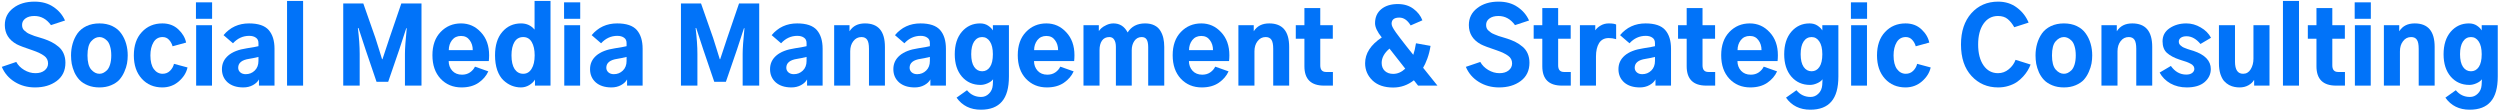 <svg width="876" height="39" viewBox="0 0 876 39" fill="none" xmlns="http://www.w3.org/2000/svg">
<path d="M0.633 23.426L5.695 21.703C6.305 22.828 7.23 23.766 8.473 24.516C9.738 25.266 11.051 25.641 12.41 25.641C13.746 25.641 14.812 25.324 15.609 24.691C16.43 24.035 16.84 23.215 16.84 22.23C16.84 21.105 16.383 20.215 15.469 19.559C14.555 18.879 13.207 18.234 11.426 17.625C8.66 16.711 6.809 16.008 5.871 15.516C3.082 13.992 1.688 11.742 1.688 8.766C1.688 6.328 2.66 4.359 4.605 2.859C6.551 1.336 9.047 0.574 12.094 0.574C14.719 0.574 16.934 1.195 18.738 2.438C20.566 3.656 21.914 5.238 22.781 7.184L17.859 8.801C16.312 6.668 14.379 5.602 12.059 5.602C10.723 5.602 9.668 5.895 8.895 6.48C8.121 7.043 7.734 7.793 7.734 8.73C7.734 9.129 7.793 9.492 7.91 9.82C8.027 10.148 8.25 10.453 8.578 10.734C8.93 11.016 9.223 11.25 9.457 11.438C9.715 11.625 10.137 11.836 10.723 12.07C11.332 12.305 11.777 12.48 12.059 12.598C12.363 12.691 12.902 12.855 13.676 13.09C14.473 13.324 15 13.488 15.258 13.582C16.312 13.934 17.25 14.32 18.07 14.742C18.914 15.164 19.723 15.703 20.496 16.359C21.27 16.992 21.867 17.789 22.289 18.75C22.711 19.711 22.922 20.789 22.922 21.984C22.922 24.727 21.902 26.859 19.863 28.383C17.848 29.883 15.316 30.633 12.27 30.633C9.621 30.633 7.254 29.988 5.168 28.699C3.082 27.41 1.57 25.652 0.633 23.426Z" fill="#0173F9"/>
<path d="M30.656 19.418C30.656 21.738 31.09 23.391 31.957 24.375C32.824 25.359 33.785 25.852 34.84 25.852C35.285 25.852 35.719 25.758 36.141 25.57C36.586 25.359 37.031 25.043 37.477 24.621C37.922 24.176 38.285 23.508 38.566 22.617C38.848 21.703 38.988 20.637 38.988 19.418C38.988 18.176 38.848 17.109 38.566 16.219C38.309 15.328 37.945 14.66 37.477 14.215C37.031 13.77 36.586 13.453 36.141 13.266C35.719 13.078 35.285 12.984 34.84 12.984C33.785 12.984 32.824 13.477 31.957 14.461C31.09 15.422 30.656 17.074 30.656 19.418ZM24.891 19.418C24.891 17.965 25.078 16.594 25.453 15.305C25.828 13.992 26.391 12.797 27.141 11.719C27.914 10.641 28.957 9.785 30.27 9.152C31.605 8.52 33.129 8.203 34.84 8.203C36.551 8.203 38.062 8.52 39.375 9.152C40.688 9.785 41.719 10.641 42.469 11.719C43.242 12.797 43.816 13.992 44.191 15.305C44.566 16.594 44.754 17.965 44.754 19.418C44.754 20.355 44.672 21.293 44.508 22.23C44.344 23.145 44.027 24.129 43.559 25.184C43.113 26.215 42.539 27.129 41.836 27.926C41.133 28.699 40.172 29.344 38.953 29.859C37.758 30.375 36.387 30.633 34.84 30.633C33.316 30.633 31.957 30.387 30.762 29.895C29.566 29.402 28.605 28.781 27.879 28.031C27.152 27.258 26.555 26.367 26.086 25.359C25.641 24.328 25.324 23.332 25.137 22.371C24.973 21.41 24.891 20.426 24.891 19.418Z" fill="#0173F9"/>
<path d="M46.898 19.418C46.898 15.949 47.836 13.219 49.711 11.227C51.586 9.211 53.977 8.203 56.883 8.203C59.133 8.203 60.996 8.895 62.473 10.277C63.949 11.66 64.863 13.207 65.215 14.918L60.469 16.219C60.234 15.352 59.824 14.602 59.238 13.969C58.652 13.312 57.902 12.984 56.988 12.984C55.582 12.984 54.516 13.594 53.789 14.812C53.062 16.031 52.699 17.566 52.699 19.418C52.699 21.504 53.098 23.098 53.895 24.199C54.715 25.301 55.746 25.852 56.988 25.852C58.02 25.852 58.887 25.5 59.59 24.797C60.293 24.094 60.75 23.285 60.961 22.371L65.707 23.637C65.309 25.465 64.289 27.094 62.648 28.523C61.008 29.93 59.086 30.633 56.883 30.633C53.93 30.633 51.527 29.613 49.676 27.574C47.824 25.535 46.898 22.816 46.898 19.418Z" fill="#0173F9"/>
<path d="M68.66 6.586V0.82H74.32V6.586H68.66ZM68.731 30V8.836H74.285V30H68.731Z" fill="#0173F9"/>
<path d="M83.461 23.742C83.461 24.375 83.707 24.914 84.199 25.359C84.691 25.781 85.324 25.992 86.098 25.992C87.34 25.992 88.394 25.57 89.262 24.727C90.129 23.883 90.562 22.758 90.562 21.352V19.945C89.203 20.273 88.125 20.496 87.328 20.613C84.75 20.988 83.461 22.031 83.461 23.742ZM77.766 24.234C77.766 22.312 78.504 20.719 79.981 19.453C81.457 18.188 83.625 17.344 86.484 16.922C88.828 16.547 90.188 16.301 90.562 16.184V15.094C90.562 14.227 90.258 13.594 89.648 13.195C89.062 12.773 88.289 12.562 87.328 12.562C85.125 12.562 83.227 13.43 81.633 15.164L78.328 12.316C80.625 9.574 83.602 8.203 87.258 8.203C90.492 8.203 92.789 8.977 94.148 10.523C95.508 12.07 96.188 14.262 96.188 17.098V30H90.738V27.82C90.316 28.617 89.613 29.285 88.629 29.824C87.644 30.363 86.519 30.633 85.254 30.633C82.957 30.633 81.129 30.047 79.769 28.875C78.434 27.68 77.766 26.133 77.766 24.234Z" fill="#0173F9"/>
<path d="M100.582 30V0.328H106.207V30H100.582Z" fill="#0173F9"/>
<path d="M120.27 30V1.207H127.301L131.555 13.336C131.883 14.297 132.305 15.633 132.82 17.344C133.336 19.031 133.688 20.168 133.875 20.754H134.016C135.281 16.887 136.102 14.414 136.477 13.336L140.625 1.207H147.691V30H141.891V18.891C141.891 17.062 142.102 14.062 142.523 9.891H142.348L139.887 17.414L136.02 28.664H131.941L128.109 17.414L125.613 9.82H125.402C125.824 13.266 126.035 16.289 126.035 18.891V30H120.27Z" fill="#0173F9"/>
<path d="M151.523 19.348C151.523 15.902 152.484 13.184 154.406 11.191C156.328 9.199 158.707 8.203 161.543 8.203C164.285 8.203 166.605 9.234 168.504 11.297C170.426 13.336 171.387 16.02 171.387 19.348C171.387 20.027 171.352 20.707 171.281 21.387H157.219C157.219 22.723 157.641 23.859 158.484 24.797C159.328 25.711 160.465 26.168 161.895 26.168C162.949 26.168 163.863 25.91 164.637 25.395C165.434 24.855 166.031 24.176 166.43 23.355L171.105 25.008C170.402 26.578 169.254 27.914 167.66 29.016C166.066 30.094 164.086 30.633 161.719 30.633C158.742 30.633 156.293 29.613 154.371 27.574C152.473 25.535 151.523 22.793 151.523 19.348ZM157.254 17.555H165.656C165.656 16.195 165.293 15.035 164.566 14.074C163.863 13.09 162.855 12.598 161.543 12.598C160.207 12.598 159.152 13.09 158.379 14.074C157.629 15.059 157.254 16.219 157.254 17.555Z" fill="#0173F9"/>
<path d="M173.461 19.383C173.461 15.891 174.305 13.16 175.992 11.191C177.703 9.199 179.895 8.203 182.566 8.203C184.535 8.203 186.117 8.93 187.312 10.383V0.328H192.902V30H187.453V27.891C187.031 28.617 186.363 29.262 185.449 29.824C184.535 30.363 183.562 30.633 182.531 30.633C181.406 30.633 180.316 30.422 179.262 30C178.23 29.578 177.27 28.945 176.379 28.102C175.488 27.258 174.773 26.086 174.234 24.586C173.719 23.086 173.461 21.352 173.461 19.383ZM179.227 19.383C179.227 21.469 179.59 23.074 180.316 24.199C181.066 25.301 182.074 25.852 183.34 25.852C184.582 25.852 185.555 25.277 186.258 24.129C186.984 22.98 187.348 21.398 187.348 19.383C187.348 17.461 187.008 15.914 186.328 14.742C185.648 13.57 184.652 12.984 183.34 12.984C181.98 12.984 180.949 13.57 180.246 14.742C179.566 15.891 179.227 17.438 179.227 19.383Z" fill="#0173F9"/>
<path d="M197.648 6.586V0.82H203.309V6.586H197.648ZM197.719 30V8.836H203.273V30H197.719Z" fill="#0173F9"/>
<path d="M212.449 23.742C212.449 24.375 212.695 24.914 213.188 25.359C213.68 25.781 214.312 25.992 215.086 25.992C216.328 25.992 217.383 25.57 218.25 24.727C219.117 23.883 219.551 22.758 219.551 21.352V19.945C218.191 20.273 217.113 20.496 216.316 20.613C213.738 20.988 212.449 22.031 212.449 23.742ZM206.754 24.234C206.754 22.312 207.492 20.719 208.969 19.453C210.445 18.188 212.613 17.344 215.473 16.922C217.816 16.547 219.176 16.301 219.551 16.184V15.094C219.551 14.227 219.246 13.594 218.637 13.195C218.051 12.773 217.277 12.562 216.316 12.562C214.113 12.562 212.215 13.43 210.621 15.164L207.316 12.316C209.613 9.574 212.59 8.203 216.246 8.203C219.48 8.203 221.777 8.977 223.137 10.523C224.496 12.07 225.176 14.262 225.176 17.098V30H219.727V27.82C219.305 28.617 218.602 29.285 217.617 29.824C216.633 30.363 215.508 30.633 214.242 30.633C211.945 30.633 210.117 30.047 208.758 28.875C207.422 27.68 206.754 26.133 206.754 24.234Z" fill="#0173F9"/>
<path d="M238.605 30V1.207H245.637L249.891 13.336C250.219 14.297 250.641 15.633 251.156 17.344C251.672 19.031 252.023 20.168 252.211 20.754H252.352C253.617 16.887 254.438 14.414 254.812 13.336L258.961 1.207H266.027V30H260.227V18.891C260.227 17.062 260.438 14.062 260.859 9.891H260.684L258.223 17.414L254.355 28.664H250.277L246.445 17.414L243.949 9.82H243.738C244.16 13.266 244.371 16.289 244.371 18.891V30H238.605Z" fill="#0173F9"/>
<path d="M275.52 23.742C275.52 24.375 275.766 24.914 276.258 25.359C276.75 25.781 277.383 25.992 278.156 25.992C279.398 25.992 280.453 25.57 281.32 24.727C282.188 23.883 282.621 22.758 282.621 21.352V19.945C281.262 20.273 280.184 20.496 279.387 20.613C276.809 20.988 275.52 22.031 275.52 23.742ZM269.824 24.234C269.824 22.312 270.562 20.719 272.039 19.453C273.516 18.188 275.684 17.344 278.543 16.922C280.887 16.547 282.246 16.301 282.621 16.184V15.094C282.621 14.227 282.316 13.594 281.707 13.195C281.121 12.773 280.348 12.562 279.387 12.562C277.184 12.562 275.285 13.43 273.691 15.164L270.387 12.316C272.684 9.574 275.66 8.203 279.316 8.203C282.551 8.203 284.848 8.977 286.207 10.523C287.566 12.07 288.246 14.262 288.246 17.098V30H282.797V27.82C282.375 28.617 281.672 29.285 280.688 29.824C279.703 30.363 278.578 30.633 277.312 30.633C275.016 30.633 273.188 30.047 271.828 28.875C270.492 27.68 269.824 26.133 269.824 24.234Z" fill="#0173F9"/>
<path d="M292.289 30V8.836H297.668V10.91H297.703C298.852 9.105 300.645 8.203 303.082 8.203C307.746 8.203 310.078 10.945 310.078 16.43V30H304.488V17.098C304.488 15.598 304.277 14.543 303.855 13.934C303.434 13.301 302.766 12.984 301.852 12.984C300.68 12.984 299.73 13.465 299.004 14.426C298.277 15.363 297.914 16.547 297.914 17.977V30H292.289Z" fill="#0173F9"/>
<path d="M318.727 23.742C318.727 24.375 318.973 24.914 319.465 25.359C319.957 25.781 320.59 25.992 321.363 25.992C322.605 25.992 323.66 25.57 324.527 24.727C325.395 23.883 325.828 22.758 325.828 21.352V19.945C324.469 20.273 323.391 20.496 322.594 20.613C320.016 20.988 318.727 22.031 318.727 23.742ZM313.031 24.234C313.031 22.312 313.77 20.719 315.246 19.453C316.723 18.188 318.891 17.344 321.75 16.922C324.094 16.547 325.453 16.301 325.828 16.184V15.094C325.828 14.227 325.523 13.594 324.914 13.195C324.328 12.773 323.555 12.562 322.594 12.562C320.391 12.562 318.492 13.43 316.898 15.164L313.594 12.316C315.891 9.574 318.867 8.203 322.523 8.203C325.758 8.203 328.055 8.977 329.414 10.523C330.773 12.07 331.453 14.262 331.453 17.098V30H326.004V27.82C325.582 28.617 324.879 29.285 323.895 29.824C322.91 30.363 321.785 30.633 320.52 30.633C318.223 30.633 316.395 30.047 315.035 28.875C313.699 27.68 313.031 26.133 313.031 24.234Z" fill="#0173F9"/>
<path d="M340.312 18.996C340.312 20.941 340.664 22.43 341.367 23.461C342.07 24.469 342.996 24.973 344.145 24.973C345.293 24.973 346.207 24.469 346.887 23.461C347.566 22.453 347.906 20.965 347.906 18.996C347.906 17.051 347.555 15.562 346.852 14.531C346.172 13.5 345.27 12.984 344.145 12.984C342.973 12.984 342.035 13.512 341.332 14.566C340.652 15.598 340.312 17.074 340.312 18.996ZM334.547 19.031C334.547 15.703 335.379 13.066 337.043 11.121C338.73 9.176 340.852 8.203 343.406 8.203C344.508 8.203 345.445 8.461 346.219 8.977C346.992 9.492 347.555 10.055 347.906 10.664V8.836H353.531V26.801C353.531 30.785 352.711 33.715 351.07 35.59C349.453 37.488 346.992 38.438 343.688 38.438C340.008 38.438 337.172 37.031 335.18 34.219L338.836 31.617C340.125 33.188 341.777 33.973 343.793 33.973C344.848 33.973 345.762 33.586 346.535 32.812C347.332 32.039 347.777 31.043 347.871 29.824C347.941 28.98 347.977 28.301 347.977 27.785C347.555 28.348 346.91 28.816 346.043 29.191C345.199 29.566 344.379 29.754 343.582 29.754C340.91 29.754 338.73 28.781 337.043 26.836C335.379 24.891 334.547 22.289 334.547 19.031Z" fill="#0173F9"/>
<path d="M356.625 19.348C356.625 15.902 357.586 13.184 359.508 11.191C361.43 9.199 363.809 8.203 366.645 8.203C369.387 8.203 371.707 9.234 373.605 11.297C375.527 13.336 376.488 16.02 376.488 19.348C376.488 20.027 376.453 20.707 376.383 21.387H362.32C362.32 22.723 362.742 23.859 363.586 24.797C364.43 25.711 365.566 26.168 366.996 26.168C368.051 26.168 368.965 25.91 369.738 25.395C370.535 24.855 371.133 24.176 371.531 23.355L376.207 25.008C375.504 26.578 374.355 27.914 372.762 29.016C371.168 30.094 369.188 30.633 366.82 30.633C363.844 30.633 361.395 29.613 359.473 27.574C357.574 25.535 356.625 22.793 356.625 19.348ZM362.355 17.555H370.758C370.758 16.195 370.395 15.035 369.668 14.074C368.965 13.09 367.957 12.598 366.645 12.598C365.309 12.598 364.254 13.09 363.48 14.074C362.73 15.059 362.355 16.219 362.355 17.555Z" fill="#0173F9"/>
<path d="M379.652 30V8.836H385.031V10.84H385.066C385.301 10.512 385.594 10.184 385.945 9.855C386.32 9.504 386.906 9.141 387.703 8.766C388.5 8.391 389.32 8.203 390.164 8.203C392.367 8.203 394.02 9.258 395.121 11.367C396.457 9.258 398.496 8.203 401.238 8.203C402.504 8.203 403.582 8.426 404.473 8.871C405.387 9.316 406.09 9.949 406.582 10.77C407.074 11.566 407.426 12.434 407.637 13.371C407.848 14.285 407.953 15.305 407.953 16.43V30H402.328V16.535C402.328 15.34 402.152 14.449 401.801 13.863C401.449 13.277 400.863 12.984 400.043 12.984C398.965 12.984 398.109 13.441 397.477 14.355C396.867 15.246 396.562 16.312 396.562 17.555V30H391.008V16.395C391.008 15.34 390.809 14.508 390.41 13.898C390.035 13.289 389.473 12.984 388.723 12.984C387.574 12.984 386.707 13.406 386.121 14.25C385.559 15.07 385.277 16.172 385.277 17.555V30H379.652Z" fill="#0173F9"/>
<path d="M410.906 19.348C410.906 15.902 411.867 13.184 413.789 11.191C415.711 9.199 418.09 8.203 420.926 8.203C423.668 8.203 425.988 9.234 427.887 11.297C429.809 13.336 430.77 16.02 430.77 19.348C430.77 20.027 430.734 20.707 430.664 21.387H416.602C416.602 22.723 417.023 23.859 417.867 24.797C418.711 25.711 419.848 26.168 421.277 26.168C422.332 26.168 423.246 25.91 424.02 25.395C424.816 24.855 425.414 24.176 425.812 23.355L430.488 25.008C429.785 26.578 428.637 27.914 427.043 29.016C425.449 30.094 423.469 30.633 421.102 30.633C418.125 30.633 415.676 29.613 413.754 27.574C411.855 25.535 410.906 22.793 410.906 19.348ZM416.637 17.555H425.039C425.039 16.195 424.676 15.035 423.949 14.074C423.246 13.09 422.238 12.598 420.926 12.598C419.59 12.598 418.535 13.09 417.762 14.074C417.012 15.059 416.637 16.219 416.637 17.555Z" fill="#0173F9"/>
<path d="M433.934 30V8.836H439.312V10.91H439.348C440.496 9.105 442.289 8.203 444.727 8.203C449.391 8.203 451.723 10.945 451.723 16.43V30H446.133V17.098C446.133 15.598 445.922 14.543 445.5 13.934C445.078 13.301 444.41 12.984 443.496 12.984C442.324 12.984 441.375 13.465 440.648 14.426C439.922 15.363 439.559 16.547 439.559 17.977V30H433.934Z" fill="#0173F9"/>
<path d="M454.043 13.582V8.836H457.066V2.824H462.621V8.836H467.016V13.582H462.621V22.898C462.621 24.445 463.301 25.219 464.66 25.219H467.051V30H463.957C459.363 30 457.066 27.738 457.066 23.215V13.582H454.043Z" fill="#0173F9"/>
<path d="M484.137 22.055C484.137 23.227 484.512 24.164 485.262 24.867C486.012 25.547 486.984 25.887 488.18 25.887C489.703 25.887 491.109 25.277 492.398 24.059L486.879 17.027C485.051 18.574 484.137 20.25 484.137 22.055ZM478.336 22.16C478.336 18.715 480.281 15.703 484.172 13.125C482.602 11.18 481.816 9.516 481.816 8.133C481.816 6.047 482.543 4.406 483.996 3.211C485.449 2.016 487.383 1.418 489.797 1.418C491.953 1.418 493.77 1.969 495.246 3.07C496.746 4.172 497.801 5.52 498.41 7.113L494.297 8.906C493.195 7.078 491.871 6.164 490.324 6.164C488.52 6.164 487.617 6.879 487.617 8.309C487.617 8.613 487.723 9 487.934 9.469C488.168 9.938 488.555 10.559 489.094 11.332C489.656 12.105 490.172 12.797 490.641 13.406C491.109 14.016 491.836 14.953 492.82 16.219C493.828 17.461 494.625 18.457 495.211 19.207C495.586 18.152 495.902 16.805 496.16 15.164L501.258 16.078C501.023 17.648 500.648 19.137 500.133 20.543C499.617 21.926 499.125 22.992 498.656 23.742L503.684 30H496.898L495.422 28.137C493.266 29.824 490.852 30.668 488.18 30.668C485.086 30.668 482.672 29.848 480.938 28.207C479.203 26.543 478.336 24.527 478.336 22.16Z" fill="#0173F9"/>
<path d="M513.633 23.426L518.695 21.703C519.305 22.828 520.23 23.766 521.473 24.516C522.738 25.266 524.051 25.641 525.41 25.641C526.746 25.641 527.812 25.324 528.609 24.691C529.43 24.035 529.84 23.215 529.84 22.23C529.84 21.105 529.383 20.215 528.469 19.559C527.555 18.879 526.207 18.234 524.426 17.625C521.66 16.711 519.809 16.008 518.871 15.516C516.082 13.992 514.688 11.742 514.688 8.766C514.688 6.328 515.66 4.359 517.605 2.859C519.551 1.336 522.047 0.574 525.094 0.574C527.719 0.574 529.934 1.195 531.738 2.438C533.566 3.656 534.914 5.238 535.781 7.184L530.859 8.801C529.312 6.668 527.379 5.602 525.059 5.602C523.723 5.602 522.668 5.895 521.895 6.48C521.121 7.043 520.734 7.793 520.734 8.73C520.734 9.129 520.793 9.492 520.91 9.82C521.027 10.148 521.25 10.453 521.578 10.734C521.93 11.016 522.223 11.25 522.457 11.438C522.715 11.625 523.137 11.836 523.723 12.07C524.332 12.305 524.777 12.48 525.059 12.598C525.363 12.691 525.902 12.855 526.676 13.09C527.473 13.324 528 13.488 528.258 13.582C529.312 13.934 530.25 14.32 531.07 14.742C531.914 15.164 532.723 15.703 533.496 16.359C534.27 16.992 534.867 17.789 535.289 18.75C535.711 19.711 535.922 20.789 535.922 21.984C535.922 24.727 534.902 26.859 532.863 28.383C530.848 29.883 528.316 30.633 525.27 30.633C522.621 30.633 520.254 29.988 518.168 28.699C516.082 27.41 514.57 25.652 513.633 23.426Z" fill="#0173F9"/>
<path d="M537.398 13.582V8.836H540.422V2.824H545.977V8.836H550.371V13.582H545.977V22.898C545.977 24.445 546.656 25.219 548.016 25.219H550.406V30H547.312C542.719 30 540.422 27.738 540.422 23.215V13.582H537.398Z" fill="#0173F9"/>
<path d="M553.605 30V8.836H558.984V10.629C559.43 9.973 560.062 9.41 560.883 8.941C561.727 8.449 562.664 8.203 563.695 8.203C564.914 8.203 565.781 8.332 566.297 8.59V13.723C565.477 13.465 564.609 13.336 563.695 13.336C562.195 13.336 561.07 13.922 560.32 15.094C559.594 16.266 559.23 17.836 559.23 19.805V30H553.605Z" fill="#0173F9"/>
<path d="M572.801 23.742C572.801 24.375 573.047 24.914 573.539 25.359C574.031 25.781 574.664 25.992 575.438 25.992C576.68 25.992 577.734 25.57 578.602 24.727C579.469 23.883 579.902 22.758 579.902 21.352V19.945C578.543 20.273 577.465 20.496 576.668 20.613C574.09 20.988 572.801 22.031 572.801 23.742ZM567.105 24.234C567.105 22.312 567.844 20.719 569.32 19.453C570.797 18.188 572.965 17.344 575.824 16.922C578.168 16.547 579.527 16.301 579.902 16.184V15.094C579.902 14.227 579.598 13.594 578.988 13.195C578.402 12.773 577.629 12.562 576.668 12.562C574.465 12.562 572.566 13.43 570.973 15.164L567.668 12.316C569.965 9.574 572.941 8.203 576.598 8.203C579.832 8.203 582.129 8.977 583.488 10.523C584.848 12.07 585.527 14.262 585.527 17.098V30H580.078V27.82C579.656 28.617 578.953 29.285 577.969 29.824C576.984 30.363 575.859 30.633 574.594 30.633C572.297 30.633 570.469 30.047 569.109 28.875C567.773 27.68 567.105 26.133 567.105 24.234Z" fill="#0173F9"/>
<path d="M587.988 13.582V8.836H591.012V2.824H596.566V8.836H600.961V13.582H596.566V22.898C596.566 24.445 597.246 25.219 598.605 25.219H600.996V30H597.902C593.309 30 591.012 27.738 591.012 23.215V13.582H587.988Z" fill="#0173F9"/>
<path d="M603.105 19.348C603.105 15.902 604.066 13.184 605.988 11.191C607.91 9.199 610.289 8.203 613.125 8.203C615.867 8.203 618.188 9.234 620.086 11.297C622.008 13.336 622.969 16.02 622.969 19.348C622.969 20.027 622.934 20.707 622.863 21.387H608.801C608.801 22.723 609.223 23.859 610.066 24.797C610.91 25.711 612.047 26.168 613.477 26.168C614.531 26.168 615.445 25.91 616.219 25.395C617.016 24.855 617.613 24.176 618.012 23.355L622.688 25.008C621.984 26.578 620.836 27.914 619.242 29.016C617.648 30.094 615.668 30.633 613.301 30.633C610.324 30.633 607.875 29.613 605.953 27.574C604.055 25.535 603.105 22.793 603.105 19.348ZM608.836 17.555H617.238C617.238 16.195 616.875 15.035 616.148 14.074C615.445 13.09 614.438 12.598 613.125 12.598C611.789 12.598 610.734 13.09 609.961 14.074C609.211 15.059 608.836 16.219 608.836 17.555Z" fill="#0173F9"/>
<path d="M630.949 18.996C630.949 20.941 631.301 22.43 632.004 23.461C632.707 24.469 633.633 24.973 634.781 24.973C635.93 24.973 636.844 24.469 637.523 23.461C638.203 22.453 638.543 20.965 638.543 18.996C638.543 17.051 638.191 15.562 637.488 14.531C636.809 13.5 635.906 12.984 634.781 12.984C633.609 12.984 632.672 13.512 631.969 14.566C631.289 15.598 630.949 17.074 630.949 18.996ZM625.184 19.031C625.184 15.703 626.016 13.066 627.68 11.121C629.367 9.176 631.488 8.203 634.043 8.203C635.145 8.203 636.082 8.461 636.855 8.977C637.629 9.492 638.191 10.055 638.543 10.664V8.836H644.168V26.801C644.168 30.785 643.348 33.715 641.707 35.59C640.09 37.488 637.629 38.438 634.324 38.438C630.645 38.438 627.809 37.031 625.816 34.219L629.473 31.617C630.762 33.188 632.414 33.973 634.43 33.973C635.484 33.973 636.398 33.586 637.172 32.812C637.969 32.039 638.414 31.043 638.508 29.824C638.578 28.98 638.613 28.301 638.613 27.785C638.191 28.348 637.547 28.816 636.68 29.191C635.836 29.566 635.016 29.754 634.219 29.754C631.547 29.754 629.367 28.781 627.68 26.836C626.016 24.891 625.184 22.289 625.184 19.031Z" fill="#0173F9"/>
<path d="M648.562 6.586V0.82H654.223V6.586H648.562ZM648.633 30V8.836H654.188V30H648.633Z" fill="#0173F9"/>
<path d="M657.703 19.418C657.703 15.949 658.641 13.219 660.516 11.227C662.391 9.211 664.781 8.203 667.688 8.203C669.938 8.203 671.801 8.895 673.277 10.277C674.754 11.66 675.668 13.207 676.02 14.918L671.273 16.219C671.039 15.352 670.629 14.602 670.043 13.969C669.457 13.312 668.707 12.984 667.793 12.984C666.387 12.984 665.32 13.594 664.594 14.812C663.867 16.031 663.504 17.566 663.504 19.418C663.504 21.504 663.902 23.098 664.699 24.199C665.52 25.301 666.551 25.852 667.793 25.852C668.824 25.852 669.691 25.5 670.395 24.797C671.098 24.094 671.555 23.285 671.766 22.371L676.512 23.637C676.113 25.465 675.094 27.094 673.453 28.523C671.812 29.93 669.891 30.633 667.688 30.633C664.734 30.633 662.332 29.613 660.48 27.574C658.629 25.535 657.703 22.816 657.703 19.418Z" fill="#0173F9"/>
<path d="M687.129 15.586C687.129 11.016 688.336 7.371 690.75 4.652C693.188 1.934 696.316 0.574 700.137 0.574C702.691 0.574 704.895 1.277 706.746 2.684C708.598 4.066 709.957 5.812 710.824 7.922L705.797 9.539C705.141 8.367 704.379 7.418 703.512 6.691C702.645 5.965 701.508 5.602 700.102 5.602C697.969 5.602 696.27 6.516 695.004 8.344C693.762 10.148 693.141 12.562 693.141 15.586C693.141 18.656 693.773 21.105 695.039 22.934C696.305 24.738 697.992 25.641 700.102 25.641C701.508 25.641 702.762 25.184 703.863 24.27C704.988 23.355 705.785 22.254 706.254 20.965L711.527 22.617C711.246 23.32 710.906 24.012 710.508 24.691C710.109 25.371 709.57 26.086 708.891 26.836C708.234 27.562 707.496 28.207 706.676 28.77C705.879 29.309 704.906 29.754 703.758 30.105C702.633 30.457 701.426 30.633 700.137 30.633C696.387 30.633 693.281 29.297 690.82 26.625C688.359 23.953 687.129 20.273 687.129 15.586Z" fill="#0173F9"/>
<path d="M719.016 19.418C719.016 21.738 719.449 23.391 720.316 24.375C721.184 25.359 722.145 25.852 723.199 25.852C723.645 25.852 724.078 25.758 724.5 25.57C724.945 25.359 725.391 25.043 725.836 24.621C726.281 24.176 726.645 23.508 726.926 22.617C727.207 21.703 727.348 20.637 727.348 19.418C727.348 18.176 727.207 17.109 726.926 16.219C726.668 15.328 726.305 14.66 725.836 14.215C725.391 13.77 724.945 13.453 724.5 13.266C724.078 13.078 723.645 12.984 723.199 12.984C722.145 12.984 721.184 13.477 720.316 14.461C719.449 15.422 719.016 17.074 719.016 19.418ZM713.25 19.418C713.25 17.965 713.438 16.594 713.812 15.305C714.188 13.992 714.75 12.797 715.5 11.719C716.273 10.641 717.316 9.785 718.629 9.152C719.965 8.52 721.488 8.203 723.199 8.203C724.91 8.203 726.422 8.52 727.734 9.152C729.047 9.785 730.078 10.641 730.828 11.719C731.602 12.797 732.176 13.992 732.551 15.305C732.926 16.594 733.113 17.965 733.113 19.418C733.113 20.355 733.031 21.293 732.867 22.23C732.703 23.145 732.387 24.129 731.918 25.184C731.473 26.215 730.898 27.129 730.195 27.926C729.492 28.699 728.531 29.344 727.312 29.859C726.117 30.375 724.746 30.633 723.199 30.633C721.676 30.633 720.316 30.387 719.121 29.895C717.926 29.402 716.965 28.781 716.238 28.031C715.512 27.258 714.914 26.367 714.445 25.359C714 24.328 713.684 23.332 713.496 22.371C713.332 21.41 713.25 20.426 713.25 19.418Z" fill="#0173F9"/>
<path d="M736.348 30V8.836H741.727V10.91H741.762C742.91 9.105 744.703 8.203 747.141 8.203C751.805 8.203 754.137 10.945 754.137 16.43V30H748.547V17.098C748.547 15.598 748.336 14.543 747.914 13.934C747.492 13.301 746.824 12.984 745.91 12.984C744.738 12.984 743.789 13.465 743.062 14.426C742.336 15.363 741.973 16.547 741.973 17.977V30H736.348Z" fill="#0173F9"/>
<path d="M756.738 25.43L760.676 23.109C762.105 25.125 763.898 26.133 766.055 26.133C766.945 26.133 767.637 25.945 768.129 25.57C768.645 25.172 768.902 24.691 768.902 24.129C768.902 23.941 768.867 23.754 768.797 23.566C768.75 23.379 768.656 23.215 768.516 23.074C768.398 22.91 768.27 22.77 768.129 22.652C767.988 22.535 767.789 22.418 767.531 22.301C767.297 22.16 767.086 22.055 766.898 21.984C766.711 21.891 766.453 21.785 766.125 21.668C765.82 21.551 765.562 21.469 765.352 21.422C765.141 21.352 764.848 21.258 764.473 21.141C764.098 21.023 763.816 20.93 763.629 20.859C761.848 20.273 760.418 19.512 759.34 18.574C758.285 17.637 757.758 16.266 757.758 14.461C757.758 12.539 758.578 11.016 760.219 9.891C761.883 8.766 763.84 8.203 766.09 8.203C767.848 8.203 769.523 8.672 771.117 9.609C772.734 10.523 773.941 11.73 774.738 13.23L771.047 15.41C769.547 13.605 767.918 12.703 766.16 12.703C765.316 12.703 764.648 12.879 764.156 13.23C763.688 13.582 763.453 14.027 763.453 14.566C763.453 14.824 763.5 15.07 763.594 15.305C763.688 15.516 763.84 15.715 764.051 15.902C764.285 16.09 764.496 16.254 764.684 16.395C764.895 16.535 765.188 16.676 765.562 16.816C765.961 16.957 766.266 17.074 766.477 17.168C766.711 17.238 767.074 17.355 767.566 17.52C768.059 17.66 768.41 17.766 768.621 17.836C772.652 19.195 774.668 21.316 774.668 24.199C774.668 25.98 773.941 27.504 772.488 28.77C771.035 30.012 768.949 30.633 766.23 30.633C764.098 30.633 762.188 30.164 760.5 29.227C758.836 28.266 757.582 27 756.738 25.43Z" fill="#0173F9"/>
<path d="M777.516 22.195V8.836H783.141V21.598C783.141 24.434 784.09 25.852 785.988 25.852C787.113 25.852 787.992 25.336 788.625 24.305C789.281 23.25 789.609 22.008 789.609 20.578V8.836H795.234V30H789.855V28.102H789.75C789.352 28.805 788.707 29.402 787.816 29.895C786.926 30.387 785.906 30.633 784.758 30.633C784.148 30.633 783.551 30.574 782.965 30.457C782.402 30.363 781.77 30.141 781.066 29.789C780.387 29.414 779.789 28.934 779.273 28.348C778.781 27.762 778.359 26.941 778.008 25.887C777.68 24.809 777.516 23.578 777.516 22.195Z" fill="#0173F9"/>
<path d="M799.945 30V0.328H805.57V30H799.945Z" fill="#0173F9"/>
<path d="M808.664 13.582V8.836H811.688V2.824H817.242V8.836H821.637V13.582H817.242V22.898C817.242 24.445 817.922 25.219 819.281 25.219H821.672V30H818.578C813.984 30 811.688 27.738 811.688 23.215V13.582H808.664Z" fill="#0173F9"/>
<path d="M825.082 6.586V0.82H830.742V6.586H825.082ZM825.152 30V8.836H830.707V30H825.152Z" fill="#0173F9"/>
<path d="M835.312 30V8.836H840.691V10.91H840.727C841.875 9.105 843.668 8.203 846.105 8.203C850.77 8.203 853.102 10.945 853.102 16.43V30H847.512V17.098C847.512 15.598 847.301 14.543 846.879 13.934C846.457 13.301 845.789 12.984 844.875 12.984C843.703 12.984 842.754 13.465 842.027 14.426C841.301 15.363 840.938 16.547 840.938 17.977V30H835.312Z" fill="#0173F9"/>
<path d="M861.996 18.996C861.996 20.941 862.348 22.43 863.051 23.461C863.754 24.469 864.68 24.973 865.828 24.973C866.977 24.973 867.891 24.469 868.57 23.461C869.25 22.453 869.59 20.965 869.59 18.996C869.59 17.051 869.238 15.562 868.535 14.531C867.855 13.5 866.953 12.984 865.828 12.984C864.656 12.984 863.719 13.512 863.016 14.566C862.336 15.598 861.996 17.074 861.996 18.996ZM856.23 19.031C856.23 15.703 857.062 13.066 858.727 11.121C860.414 9.176 862.535 8.203 865.09 8.203C866.191 8.203 867.129 8.461 867.902 8.977C868.676 9.492 869.238 10.055 869.59 10.664V8.836H875.215V26.801C875.215 30.785 874.395 33.715 872.754 35.59C871.137 37.488 868.676 38.438 865.371 38.438C861.691 38.438 858.855 37.031 856.863 34.219L860.52 31.617C861.809 33.188 863.461 33.973 865.477 33.973C866.531 33.973 867.445 33.586 868.219 32.812C869.016 32.039 869.461 31.043 869.555 29.824C869.625 28.98 869.66 28.301 869.66 27.785C869.238 28.348 868.594 28.816 867.727 29.191C866.883 29.566 866.062 29.754 865.266 29.754C862.594 29.754 860.414 28.781 858.727 26.836C857.062 24.891 856.23 22.289 856.23 19.031Z" fill="#0173F9"/>
</svg>
